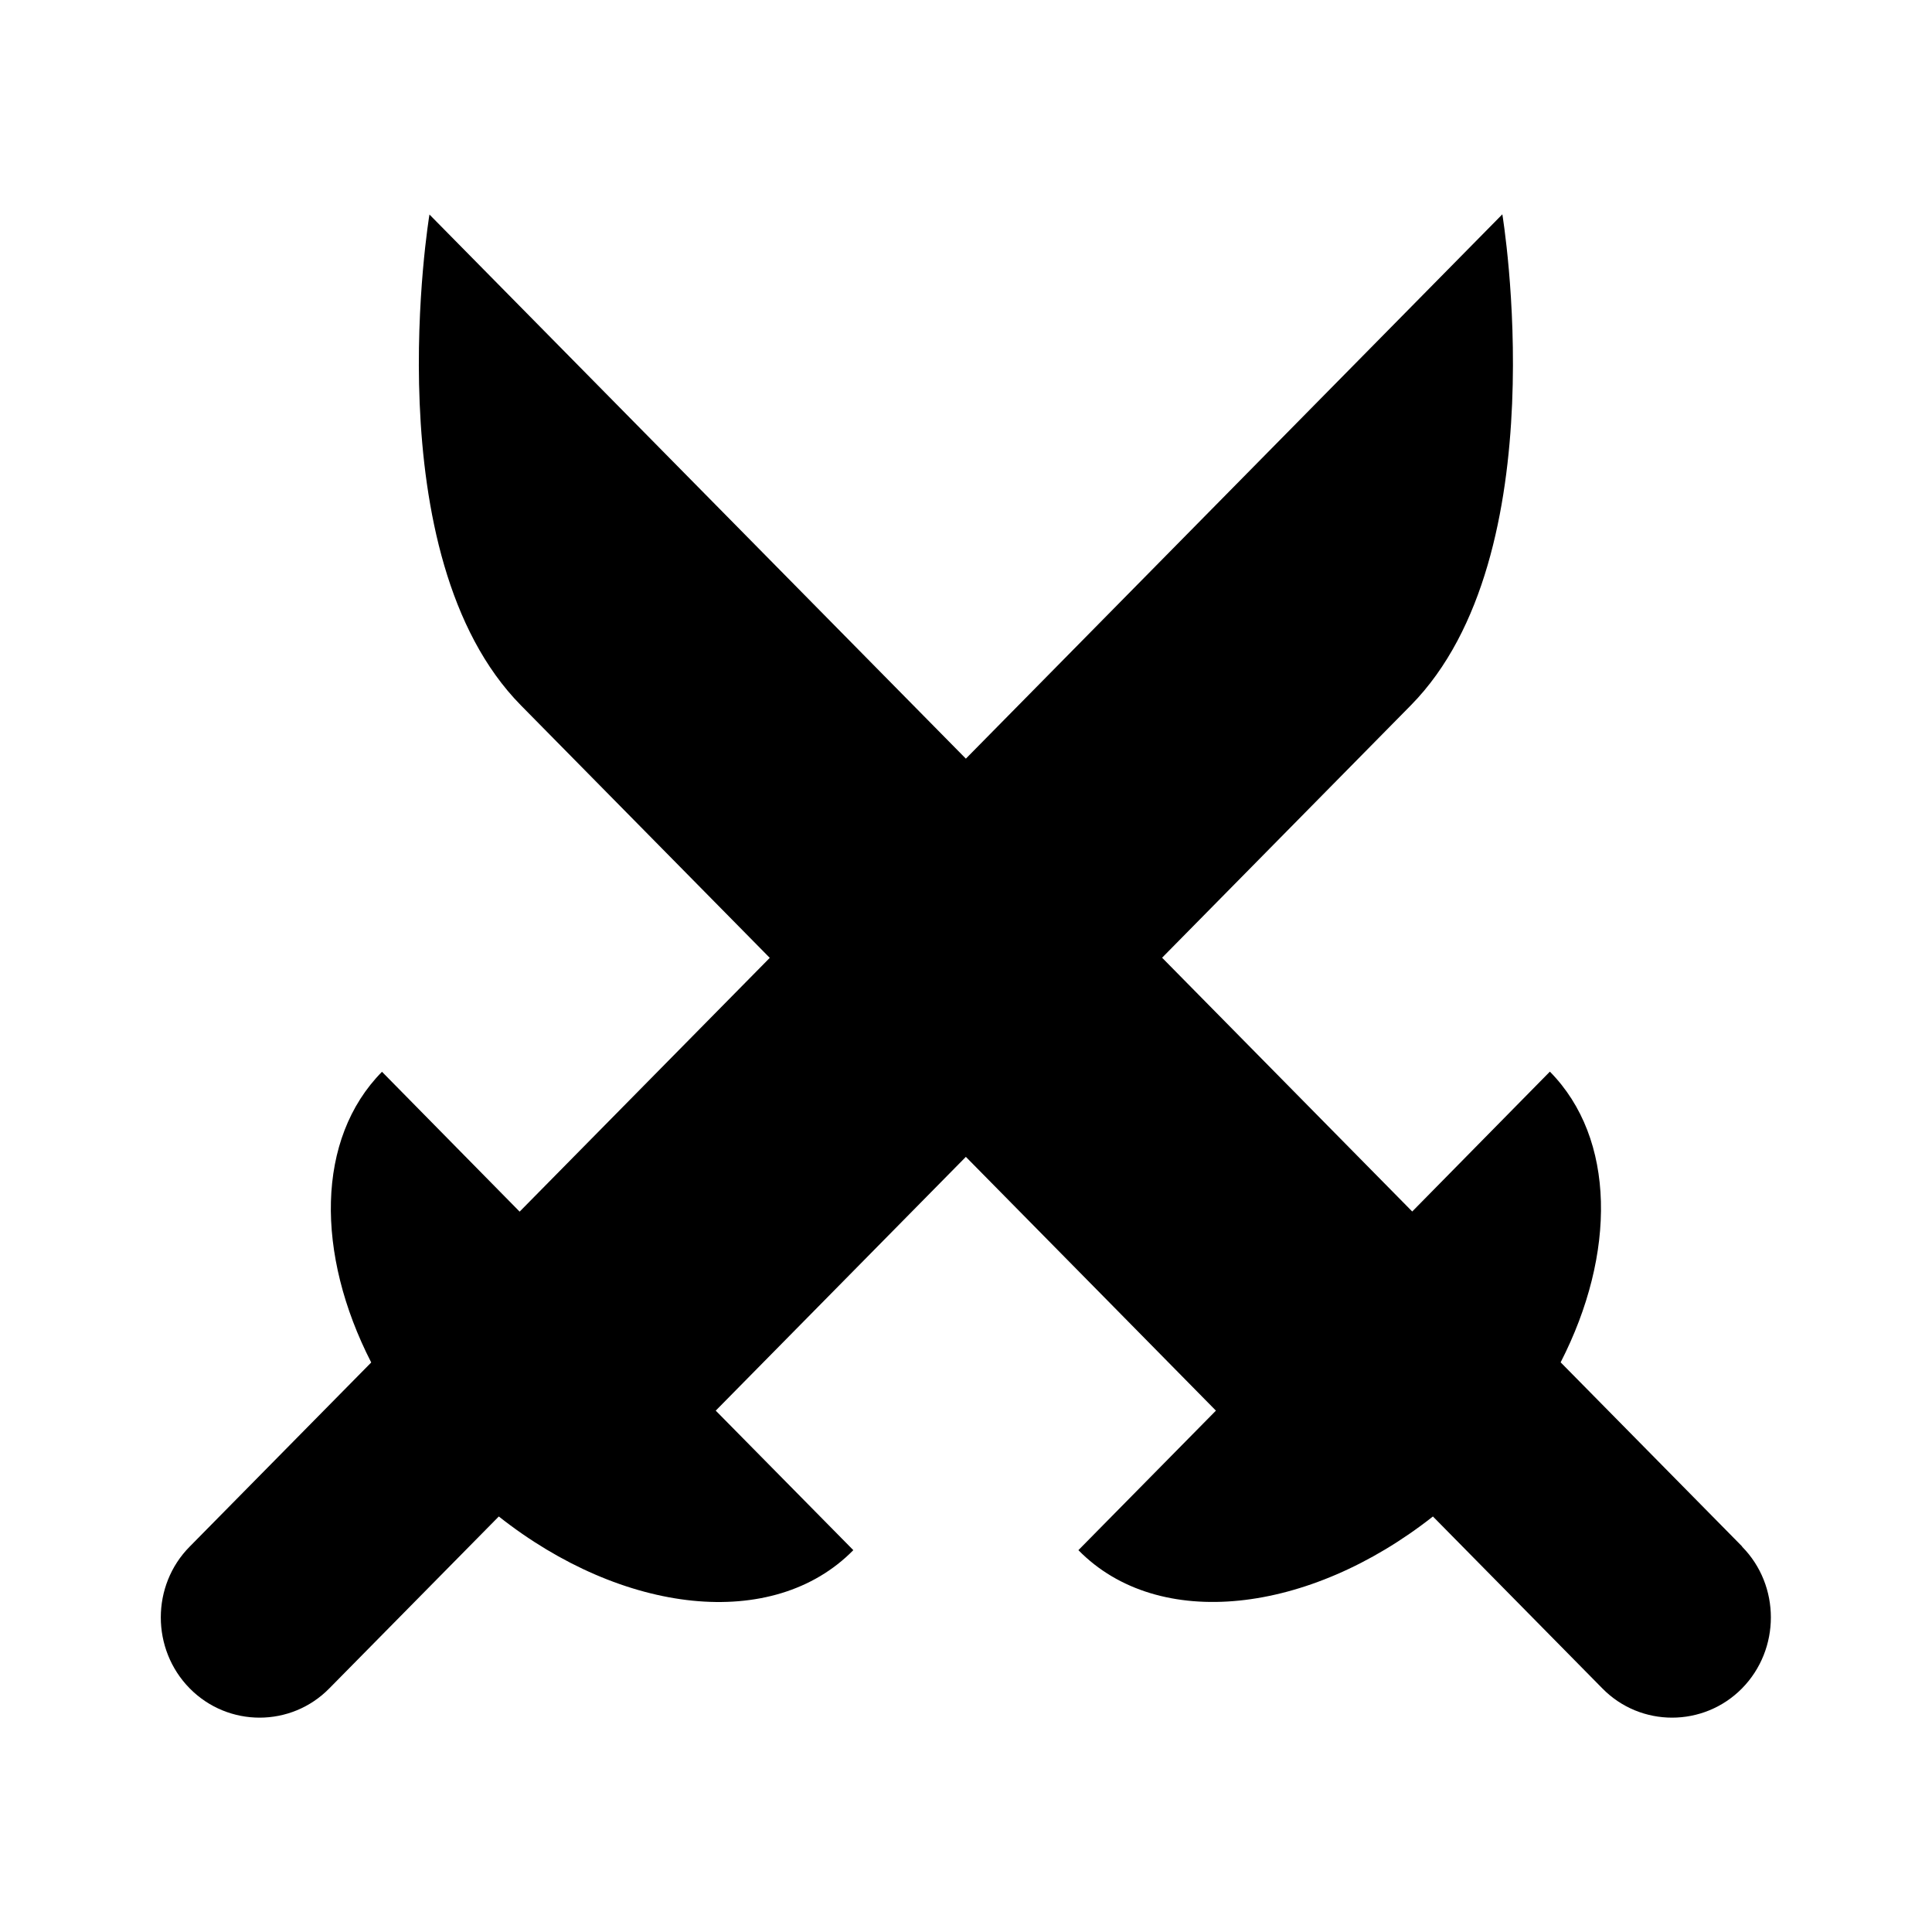 <?xml version='1.0' encoding='UTF-8'?>
<svg xmlns="http://www.w3.org/2000/svg" width="32" height="32" viewBox="2 2 28 28" fill="currentColor">
<path d="M27.249 24.413L24.618 21.744C25.424 20.171 25.42 18.502 24.462 17.531L22.467 19.558L18.842 15.88C20.416 14.284 21.784 12.895 22.447 12.222C24.593 10.044 23.773 5.106 23.773 5.106L15.998 12.995L8.224 5.109C8.224 5.109 7.404 10.046 9.551 12.224C10.216 12.898 11.582 14.284 13.156 15.882L9.531 19.56L7.536 17.533C6.578 18.504 6.573 20.171 7.38 21.746L4.749 24.415C4.191 24.978 4.191 25.902 4.749 26.469C5.307 27.035 6.218 27.035 6.773 26.469L9.229 23.978C11.027 25.398 13.204 25.649 14.367 24.466L12.373 22.444C13.338 21.466 14.638 20.146 15.998 18.766C17.356 20.144 18.658 21.464 19.622 22.444L17.629 24.466C18.789 25.649 20.969 25.395 22.767 23.978L25.222 26.469C25.776 27.035 26.689 27.035 27.247 26.469C27.804 25.902 27.804 24.978 27.247 24.415L27.249 24.413Z"/>
</svg>